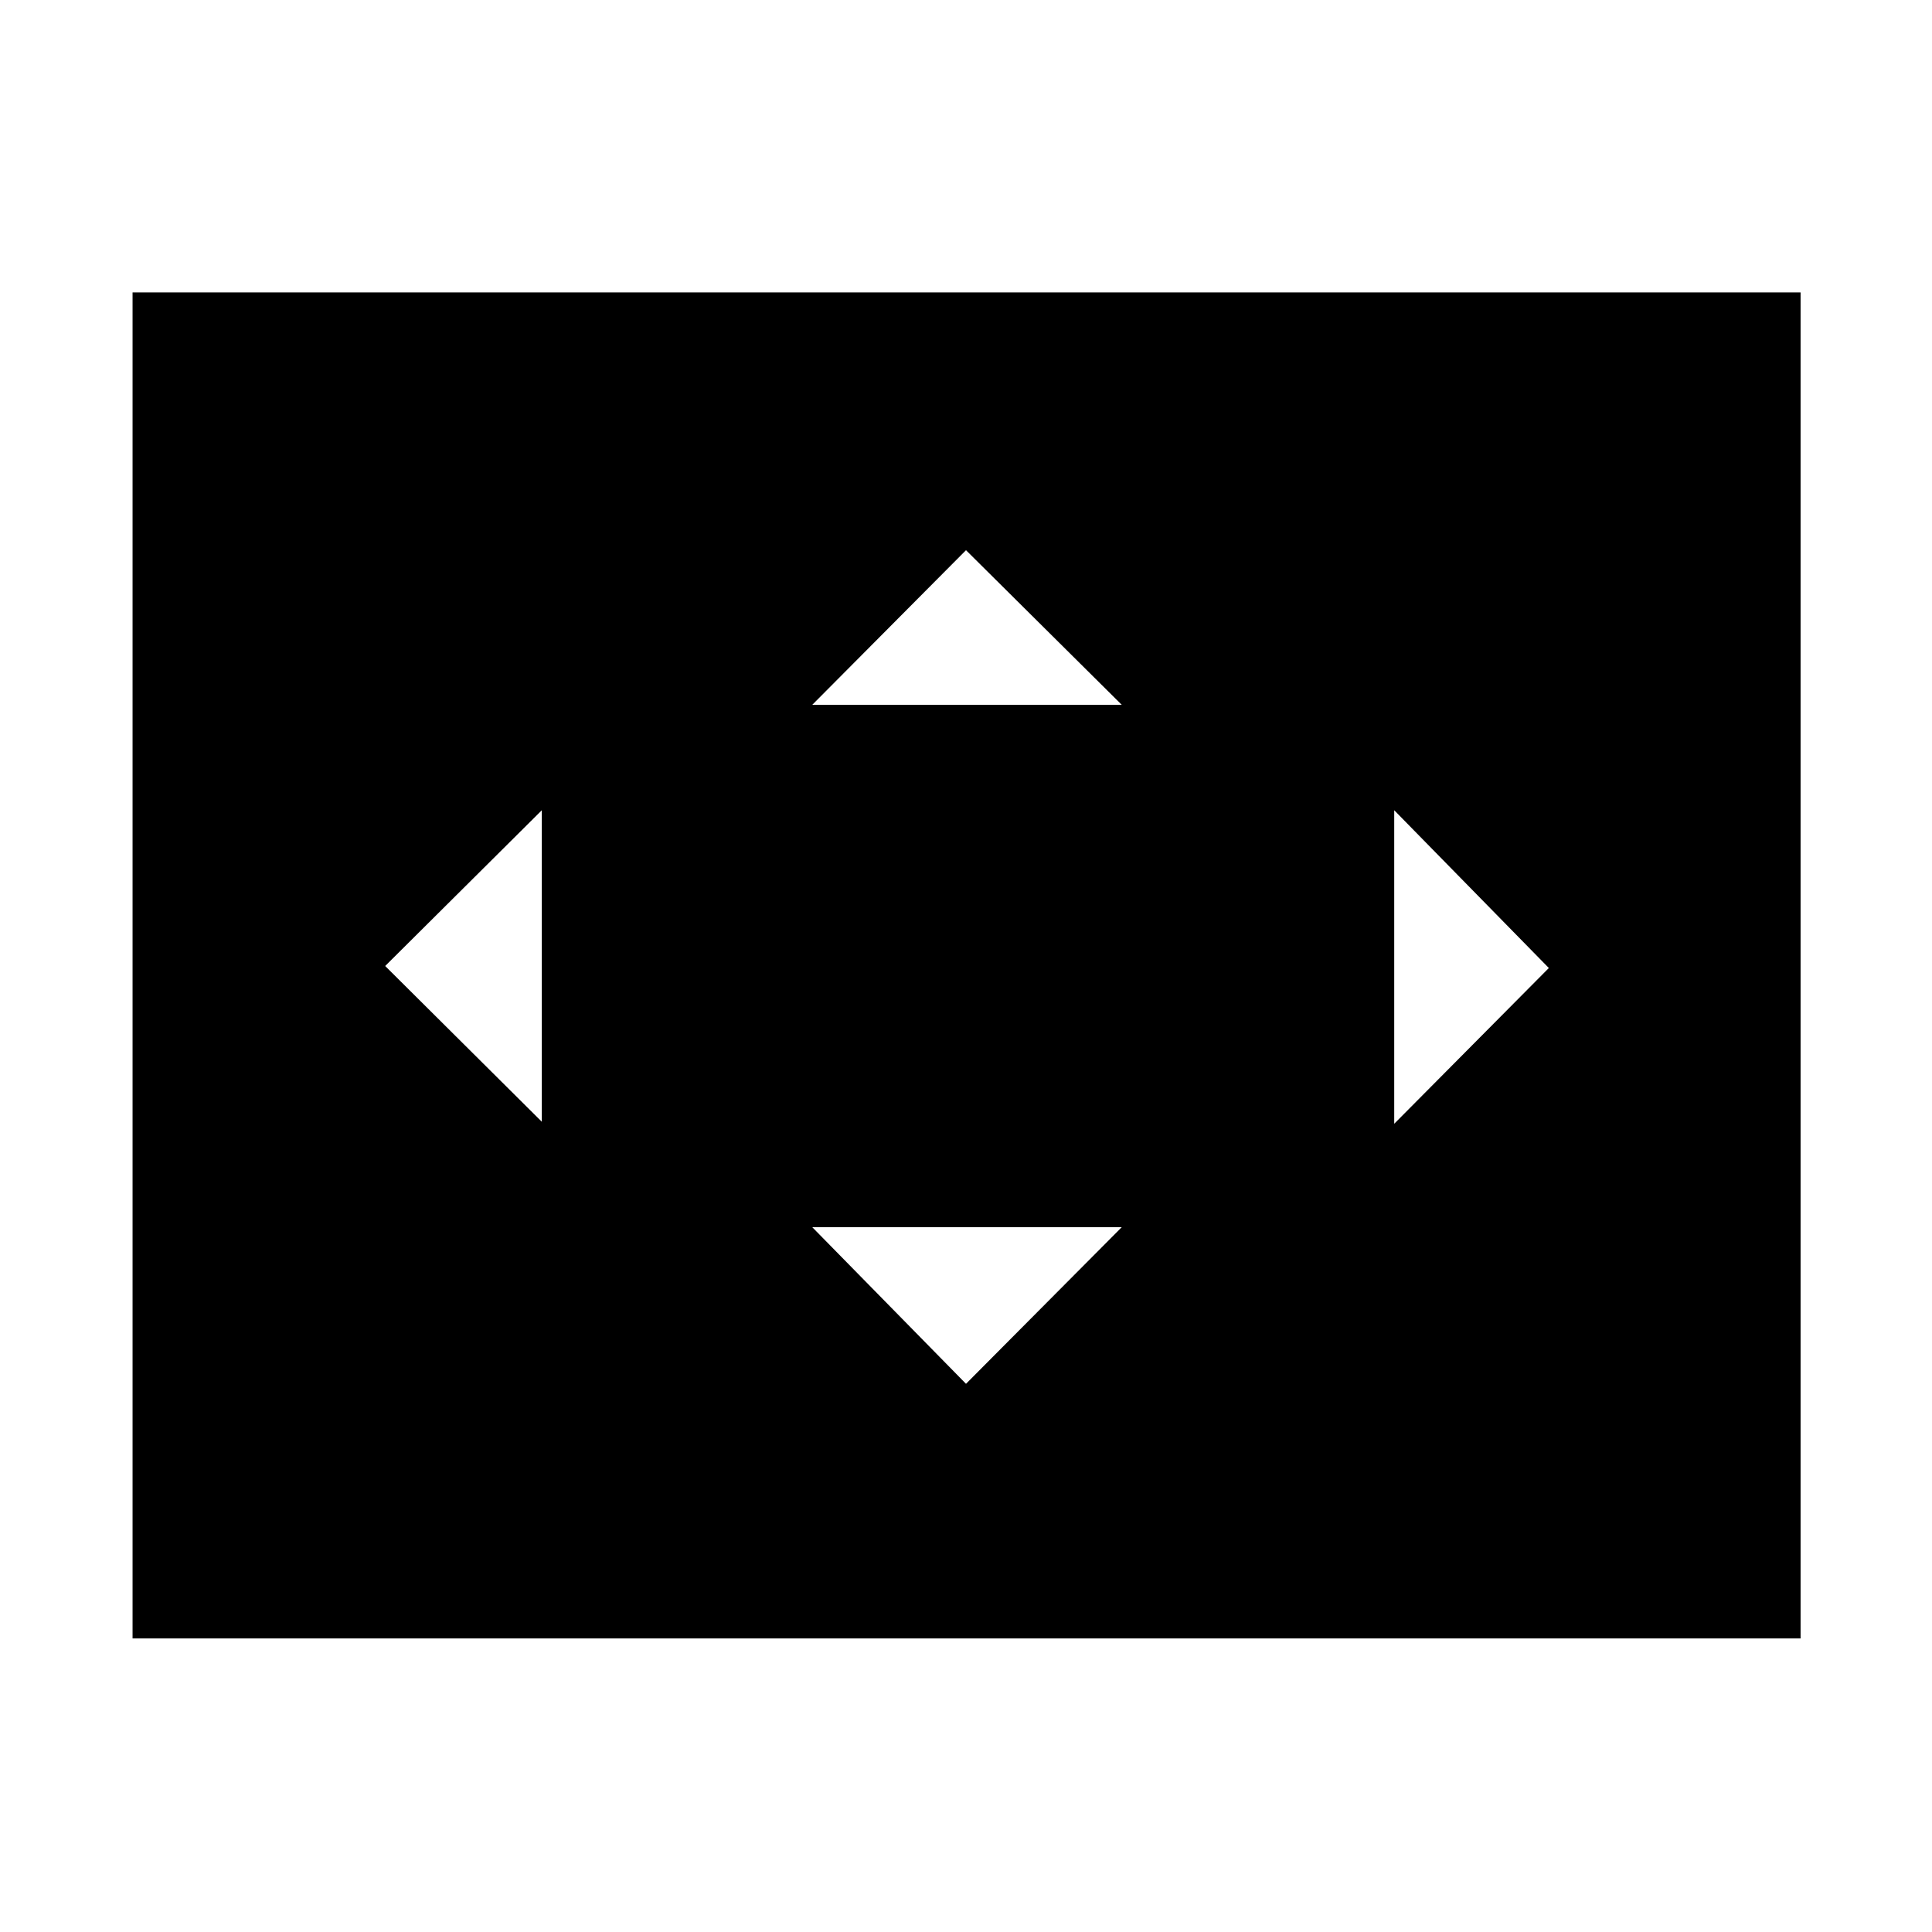 <svg xmlns="http://www.w3.org/2000/svg" width="48" height="48" viewBox="0 96 960 960"><path d="M403.609 446.218h153.782L480 369.391l-76.391 76.827Zm289.173 208.173L769.609 577l-76.827-78.391v155.782Zm-423.564-1V498.609L191.391 576l77.827 77.391ZM480 783.609l77.391-77.827H403.609L480 783.609ZM65.869 910.131V241.304h828.827v668.827H65.869Z"/></svg>